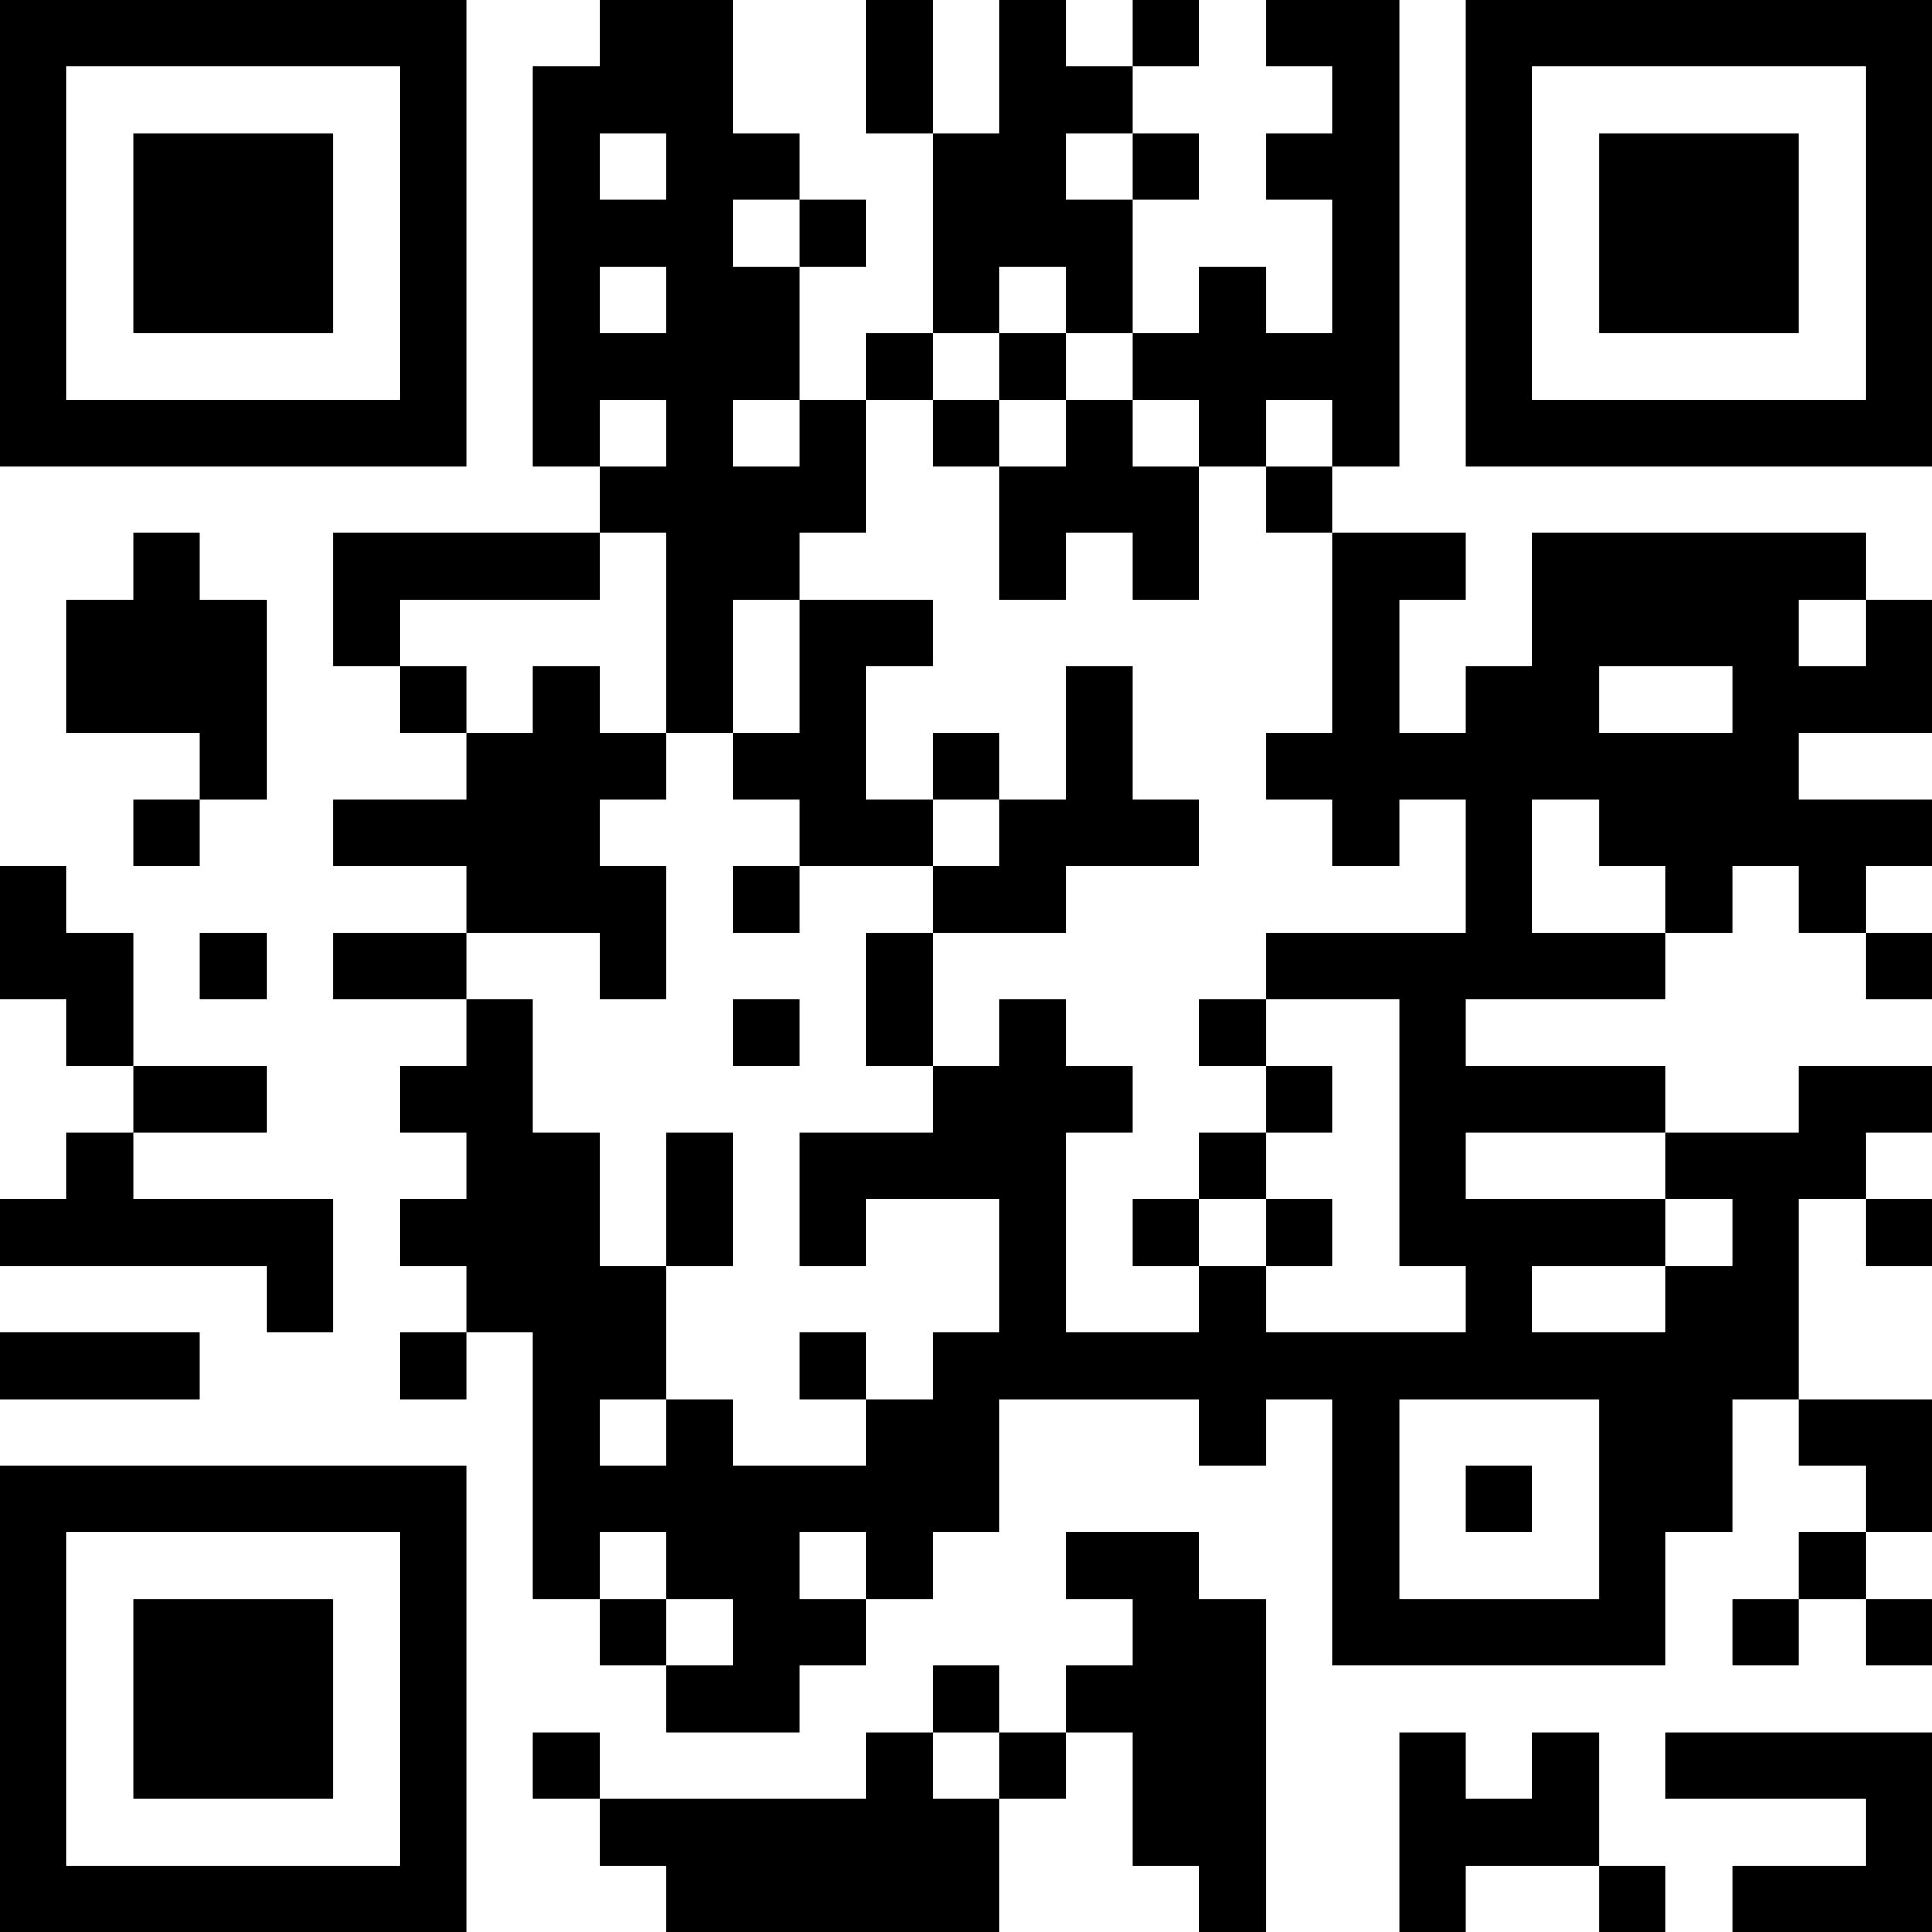 <?xml version="1.0" encoding="UTF-8"?>
<svg xmlns="http://www.w3.org/2000/svg" version="1.1" width="200" height="200" viewBox="0 0 200 200"><rect x="0" y="0" width="200" height="200" fill="#ffffff"/><g transform="scale(6.897)"><g transform="translate(0,0)"><path fill-rule="evenodd" d="M9 0L9 1L8 1L8 7L9 7L9 8L5 8L5 10L6 10L6 11L7 11L7 12L5 12L5 13L7 13L7 14L5 14L5 15L7 15L7 16L6 16L6 17L7 17L7 18L6 18L6 19L7 19L7 20L6 20L6 21L7 21L7 20L8 20L8 24L9 24L9 25L10 25L10 26L12 26L12 25L13 25L13 24L14 24L14 23L15 23L15 21L18 21L18 22L19 22L19 21L20 21L20 25L25 25L25 23L26 23L26 21L27 21L27 22L28 22L28 23L27 23L27 24L26 24L26 25L27 25L27 24L28 24L28 25L29 25L29 24L28 24L28 23L29 23L29 21L27 21L27 18L28 18L28 19L29 19L29 18L28 18L28 17L29 17L29 16L27 16L27 17L25 17L25 16L22 16L22 15L25 15L25 14L26 14L26 13L27 13L27 14L28 14L28 15L29 15L29 14L28 14L28 13L29 13L29 12L27 12L27 11L29 11L29 9L28 9L28 8L23 8L23 10L22 10L22 11L21 11L21 9L22 9L22 8L20 8L20 7L21 7L21 0L19 0L19 1L20 1L20 2L19 2L19 3L20 3L20 5L19 5L19 4L18 4L18 5L17 5L17 3L18 3L18 2L17 2L17 1L18 1L18 0L17 0L17 1L16 1L16 0L15 0L15 2L14 2L14 0L13 0L13 2L14 2L14 5L13 5L13 6L12 6L12 4L13 4L13 3L12 3L12 2L11 2L11 0ZM9 2L9 3L10 3L10 2ZM16 2L16 3L17 3L17 2ZM11 3L11 4L12 4L12 3ZM9 4L9 5L10 5L10 4ZM15 4L15 5L14 5L14 6L13 6L13 8L12 8L12 9L11 9L11 11L10 11L10 8L9 8L9 9L6 9L6 10L7 10L7 11L8 11L8 10L9 10L9 11L10 11L10 12L9 12L9 13L10 13L10 15L9 15L9 14L7 14L7 15L8 15L8 17L9 17L9 19L10 19L10 21L9 21L9 22L10 22L10 21L11 21L11 22L13 22L13 21L14 21L14 20L15 20L15 18L13 18L13 19L12 19L12 17L14 17L14 16L15 16L15 15L16 15L16 16L17 16L17 17L16 17L16 20L18 20L18 19L19 19L19 20L22 20L22 19L21 19L21 15L19 15L19 14L22 14L22 12L21 12L21 13L20 13L20 12L19 12L19 11L20 11L20 8L19 8L19 7L20 7L20 6L19 6L19 7L18 7L18 6L17 6L17 5L16 5L16 4ZM15 5L15 6L14 6L14 7L15 7L15 9L16 9L16 8L17 8L17 9L18 9L18 7L17 7L17 6L16 6L16 5ZM9 6L9 7L10 7L10 6ZM11 6L11 7L12 7L12 6ZM15 6L15 7L16 7L16 6ZM2 8L2 9L1 9L1 11L3 11L3 12L2 12L2 13L3 13L3 12L4 12L4 9L3 9L3 8ZM12 9L12 11L11 11L11 12L12 12L12 13L11 13L11 14L12 14L12 13L14 13L14 14L13 14L13 16L14 16L14 14L16 14L16 13L18 13L18 12L17 12L17 10L16 10L16 12L15 12L15 11L14 11L14 12L13 12L13 10L14 10L14 9ZM27 9L27 10L28 10L28 9ZM24 10L24 11L26 11L26 10ZM14 12L14 13L15 13L15 12ZM23 12L23 14L25 14L25 13L24 13L24 12ZM0 13L0 15L1 15L1 16L2 16L2 17L1 17L1 18L0 18L0 19L4 19L4 20L5 20L5 18L2 18L2 17L4 17L4 16L2 16L2 14L1 14L1 13ZM3 14L3 15L4 15L4 14ZM11 15L11 16L12 16L12 15ZM18 15L18 16L19 16L19 17L18 17L18 18L17 18L17 19L18 19L18 18L19 18L19 19L20 19L20 18L19 18L19 17L20 17L20 16L19 16L19 15ZM10 17L10 19L11 19L11 17ZM22 17L22 18L25 18L25 19L23 19L23 20L25 20L25 19L26 19L26 18L25 18L25 17ZM0 20L0 21L3 21L3 20ZM12 20L12 21L13 21L13 20ZM21 21L21 24L24 24L24 21ZM22 22L22 23L23 23L23 22ZM9 23L9 24L10 24L10 25L11 25L11 24L10 24L10 23ZM12 23L12 24L13 24L13 23ZM16 23L16 24L17 24L17 25L16 25L16 26L15 26L15 25L14 25L14 26L13 26L13 27L9 27L9 26L8 26L8 27L9 27L9 28L10 28L10 29L15 29L15 27L16 27L16 26L17 26L17 28L18 28L18 29L19 29L19 24L18 24L18 23ZM14 26L14 27L15 27L15 26ZM21 26L21 29L22 29L22 28L24 28L24 29L25 29L25 28L24 28L24 26L23 26L23 27L22 27L22 26ZM25 26L25 27L28 27L28 28L26 28L26 29L29 29L29 26ZM0 0L0 7L7 7L7 0ZM1 1L1 6L6 6L6 1ZM2 2L2 5L5 5L5 2ZM22 0L22 7L29 7L29 0ZM23 1L23 6L28 6L28 1ZM24 2L24 5L27 5L27 2ZM0 22L0 29L7 29L7 22ZM1 23L1 28L6 28L6 23ZM2 24L2 27L5 27L5 24Z" fill="#000000"/></g></g></svg>
